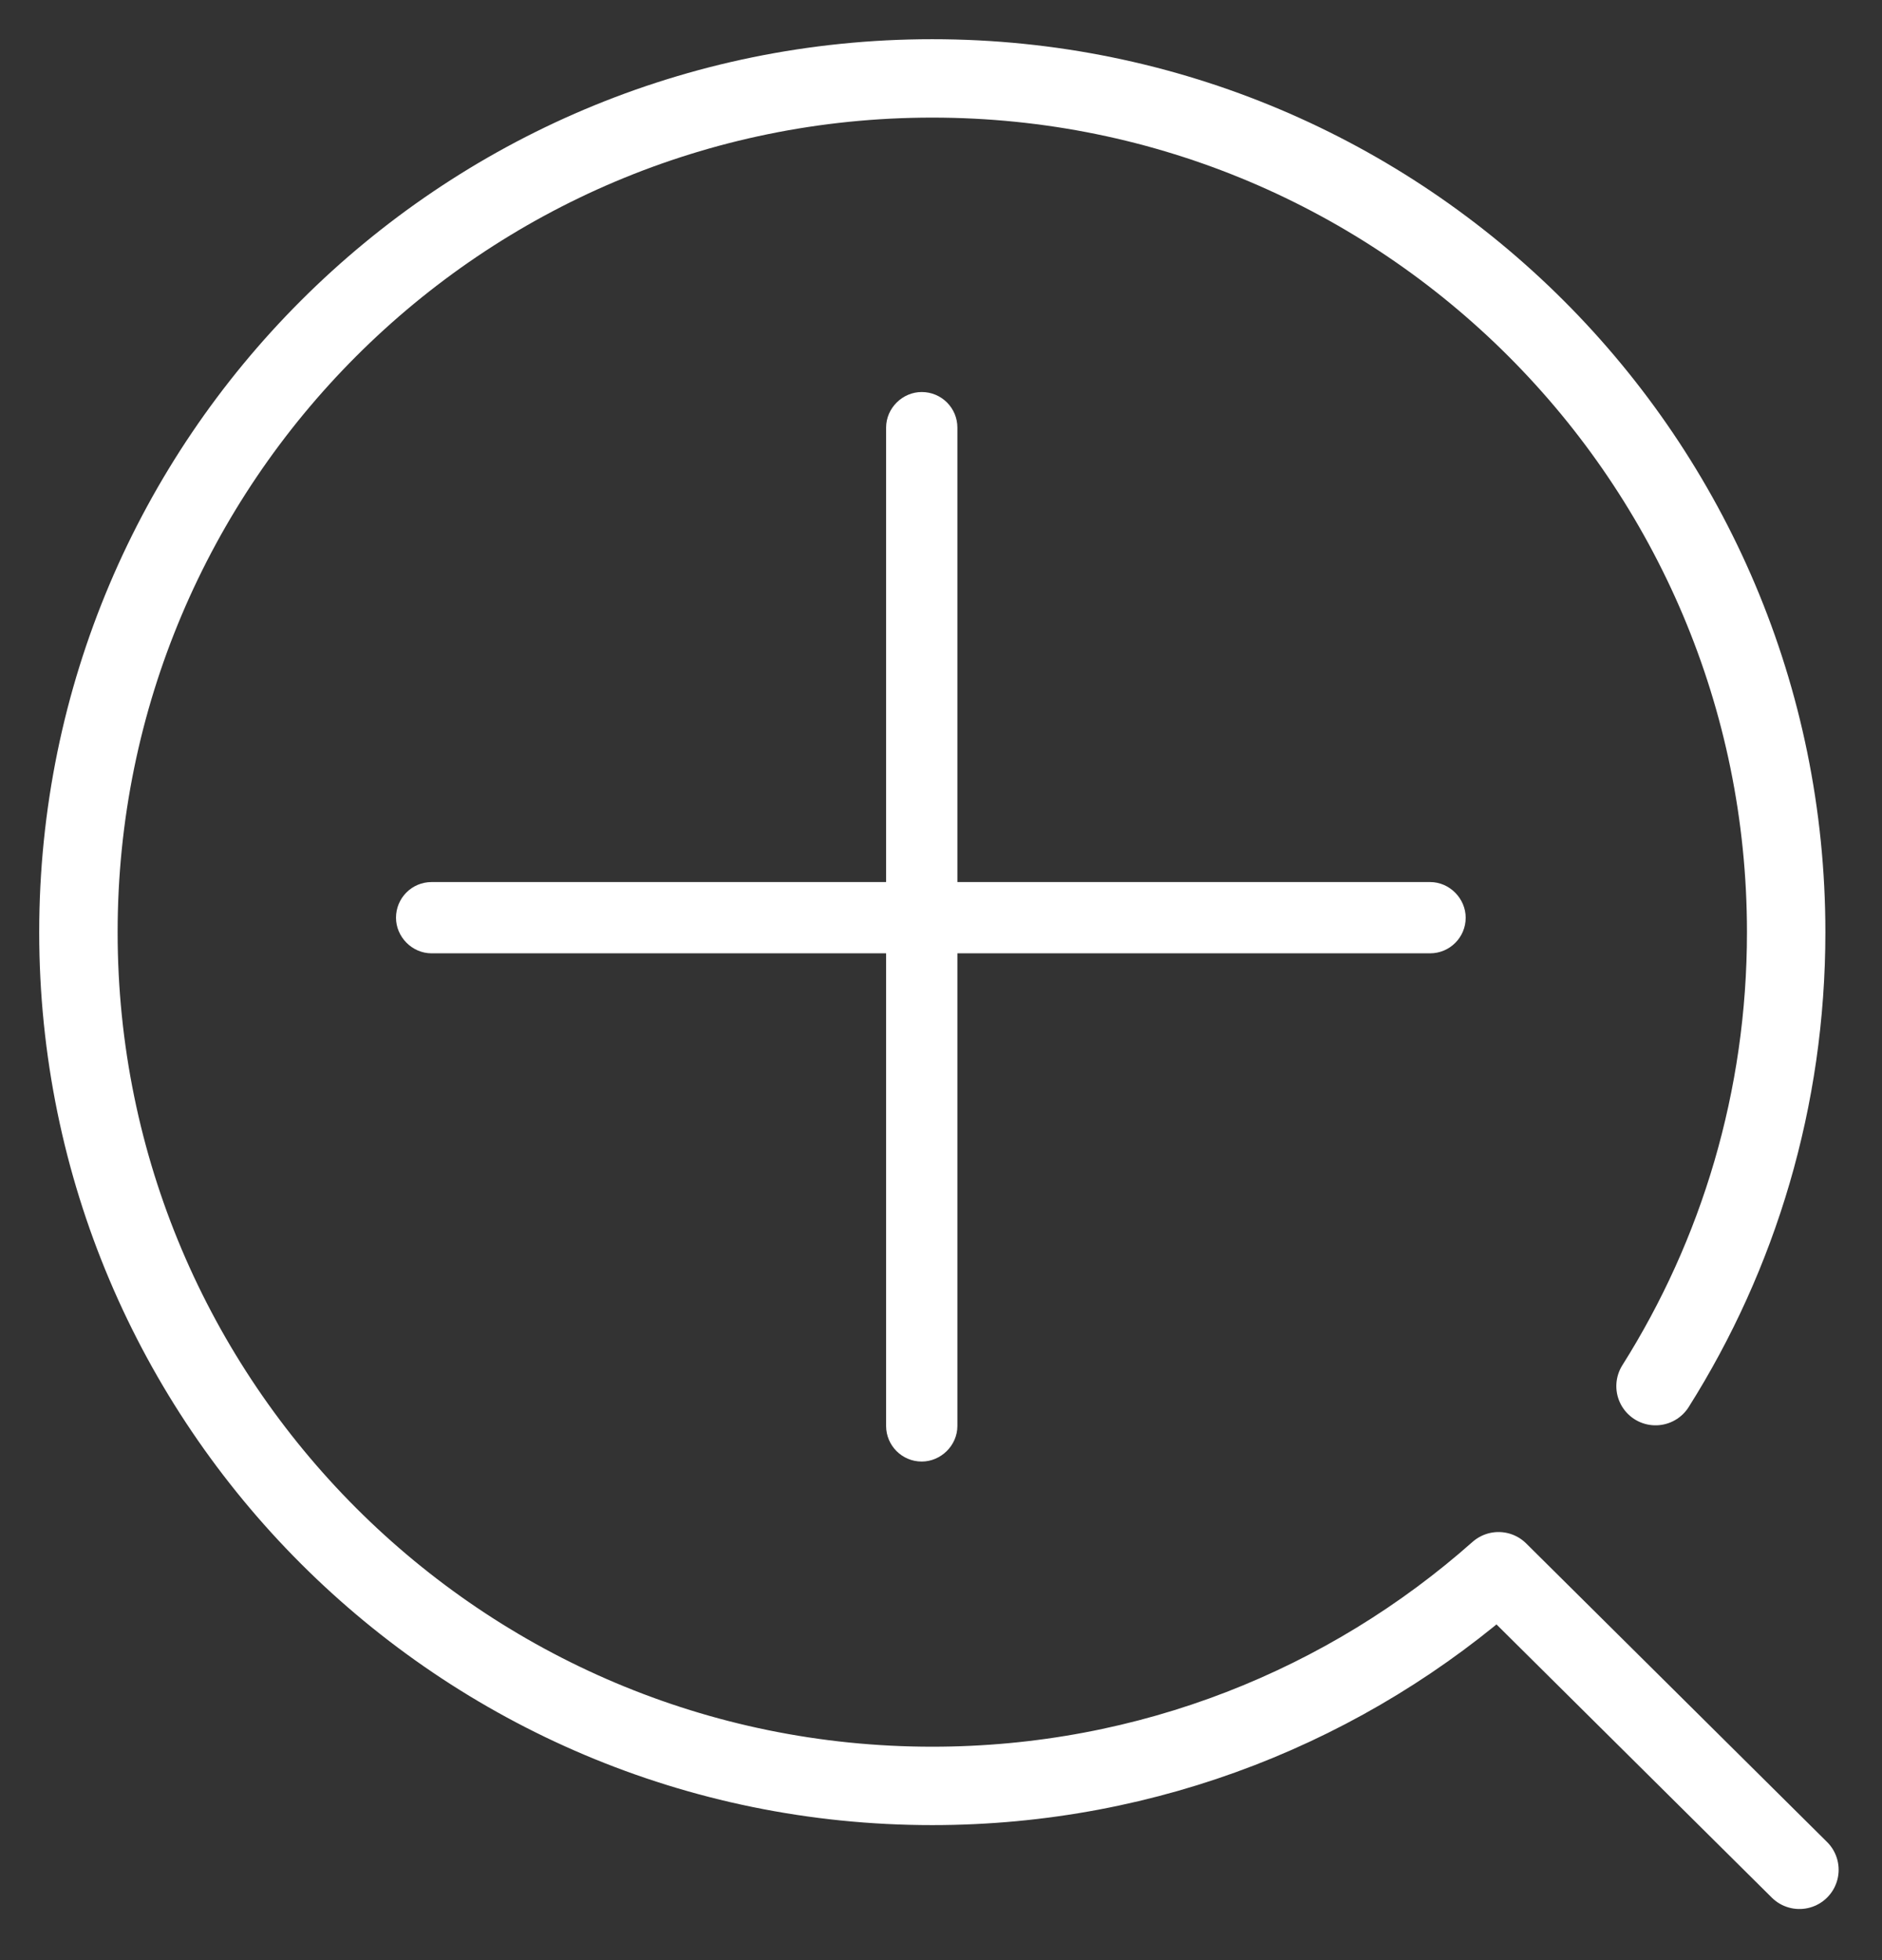 <?xml version="1.0" encoding="UTF-8"?>
<svg width="24px" height="25px" viewBox="0 0 24 25" version="1.1" xmlns="http://www.w3.org/2000/svg" xmlns:xlink="http://www.w3.org/1999/xlink">
    <rect x="0" y="0" width="24" height="25" fill="#333333" stroke="none"/>
    <!-- Generator: Sketch 40.3 (33839) - http://www.bohemiancoding.com/sketch -->
    <title>切图/常用/图片-放大</title>
    <desc>Created with Sketch.</desc>
    <defs></defs>
    <g id="切图" stroke="none" stroke-width="1" fill="none" fill-rule="evenodd">
        <g id="中帆联/切图/" transform="translate(-339, -38)">
            <g id="切图/常用/图片-放大" transform="translate(340, 39)">
                <path d="M11.209,10.25 L11.209,4.454 C11.209,4.203 11.006,4 10.754,4 C10.511,4 10.3,4.203 10.3,4.454 L10.3,10.25 L4.504,10.25 C4.253,10.25 4.05,10.453 4.05,10.705 C4.05,10.948 4.253,11.159 4.504,11.159 L10.3,11.159 L10.3,17.187 C10.3,17.437 10.503,17.641 10.754,17.641 C10.998,17.641 11.209,17.437 11.209,17.187 L11.209,11.159 L17.237,11.159 C17.487,11.159 17.691,10.956 17.691,10.705 C17.691,10.461 17.487,10.25 17.237,10.25 L11.209,10.25 Z" id="Combined-Shape" fill="#FFFFFF"></path>
                <path d="M21.947,22.848 L18.11,19.04 C16.188,20.744 13.659,21.778 10.888,21.778 C4.876,21.778 0,16.903 0,10.89 C0,4.875 4.876,0 10.888,0 C16.904,0 21.778,4.875 21.778,10.89 C21.778,13.017 21.169,15.003 20.112,16.679" id="Stroke-954" stroke="#FFFFFF" stroke-linecap="round" stroke-linejoin="round"></path>
            </g>
        </g>
    </g>
</svg>